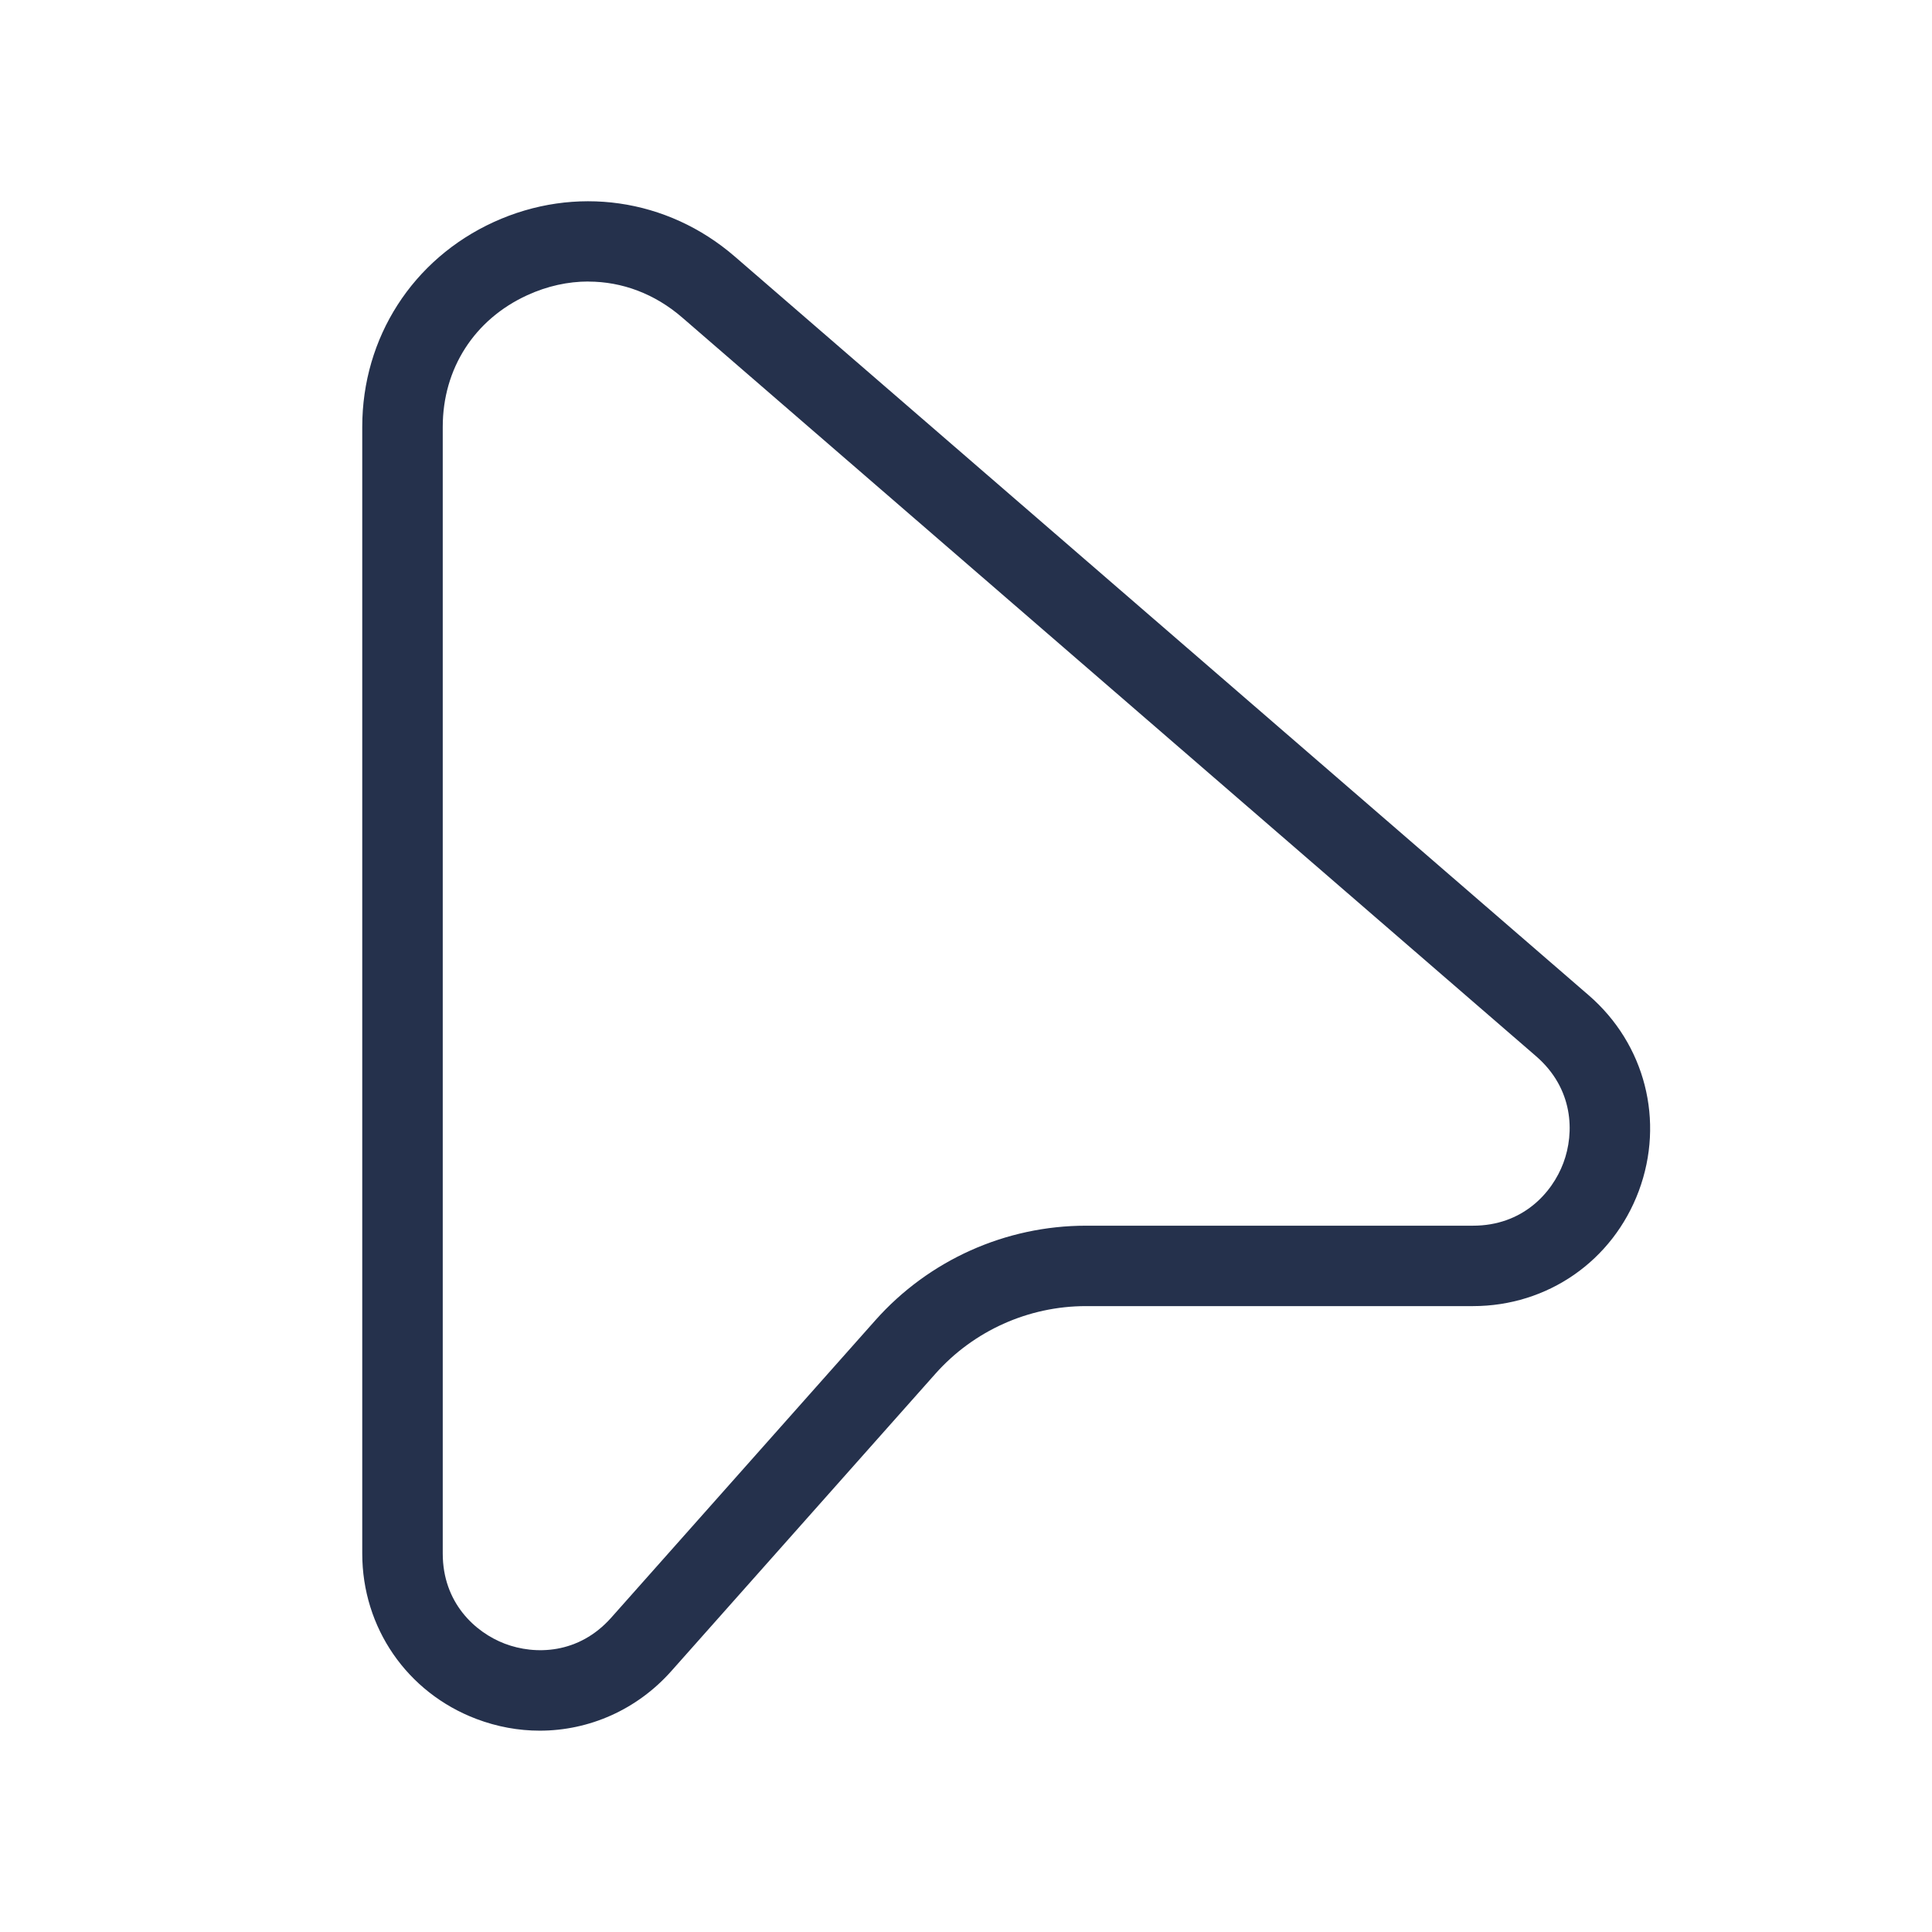 <?xml version="1.0" encoding="UTF-8"?>
<svg id="_01-General" data-name="01-General" xmlns="http://www.w3.org/2000/svg" viewBox="0 0 24 24">
  <defs>
    <style>
      .cls-1 {
        fill: #25314c;
      }
    </style>
  </defs>
  <g id="cursor">
    <path id="cursor-2" data-name="cursor" class="cls-1" d="m6.705,21.499c-.263,0-.53-.048-.788-.146-.861-.327-1.417-1.134-1.417-2.054V5.302c0-1.108.626-2.083,1.634-2.544,1.008-.46,2.154-.297,2.993.428l10.609,9.178c.701.607.945,1.561.622,2.43-.324.869-1.133,1.431-2.061,1.431h-4.807c-.714,0-1.395.306-1.869.839l-3.281,3.694c-.428.482-1.022.741-1.636.741Zm.605-18.002c-.254,0-.511.056-.76.17-.657.301-1.05.912-1.05,1.635v13.997c0,.609.399.978.772,1.12.375.142.917.131,1.321-.324l3.281-3.694c.664-.747,1.617-1.175,2.617-1.175h4.807c.614,0,.982-.403,1.123-.78.141-.377.125-.923-.339-1.325L8.473,3.943c-.34-.294-.746-.445-1.163-.445Z"/>
  </g>
</svg>